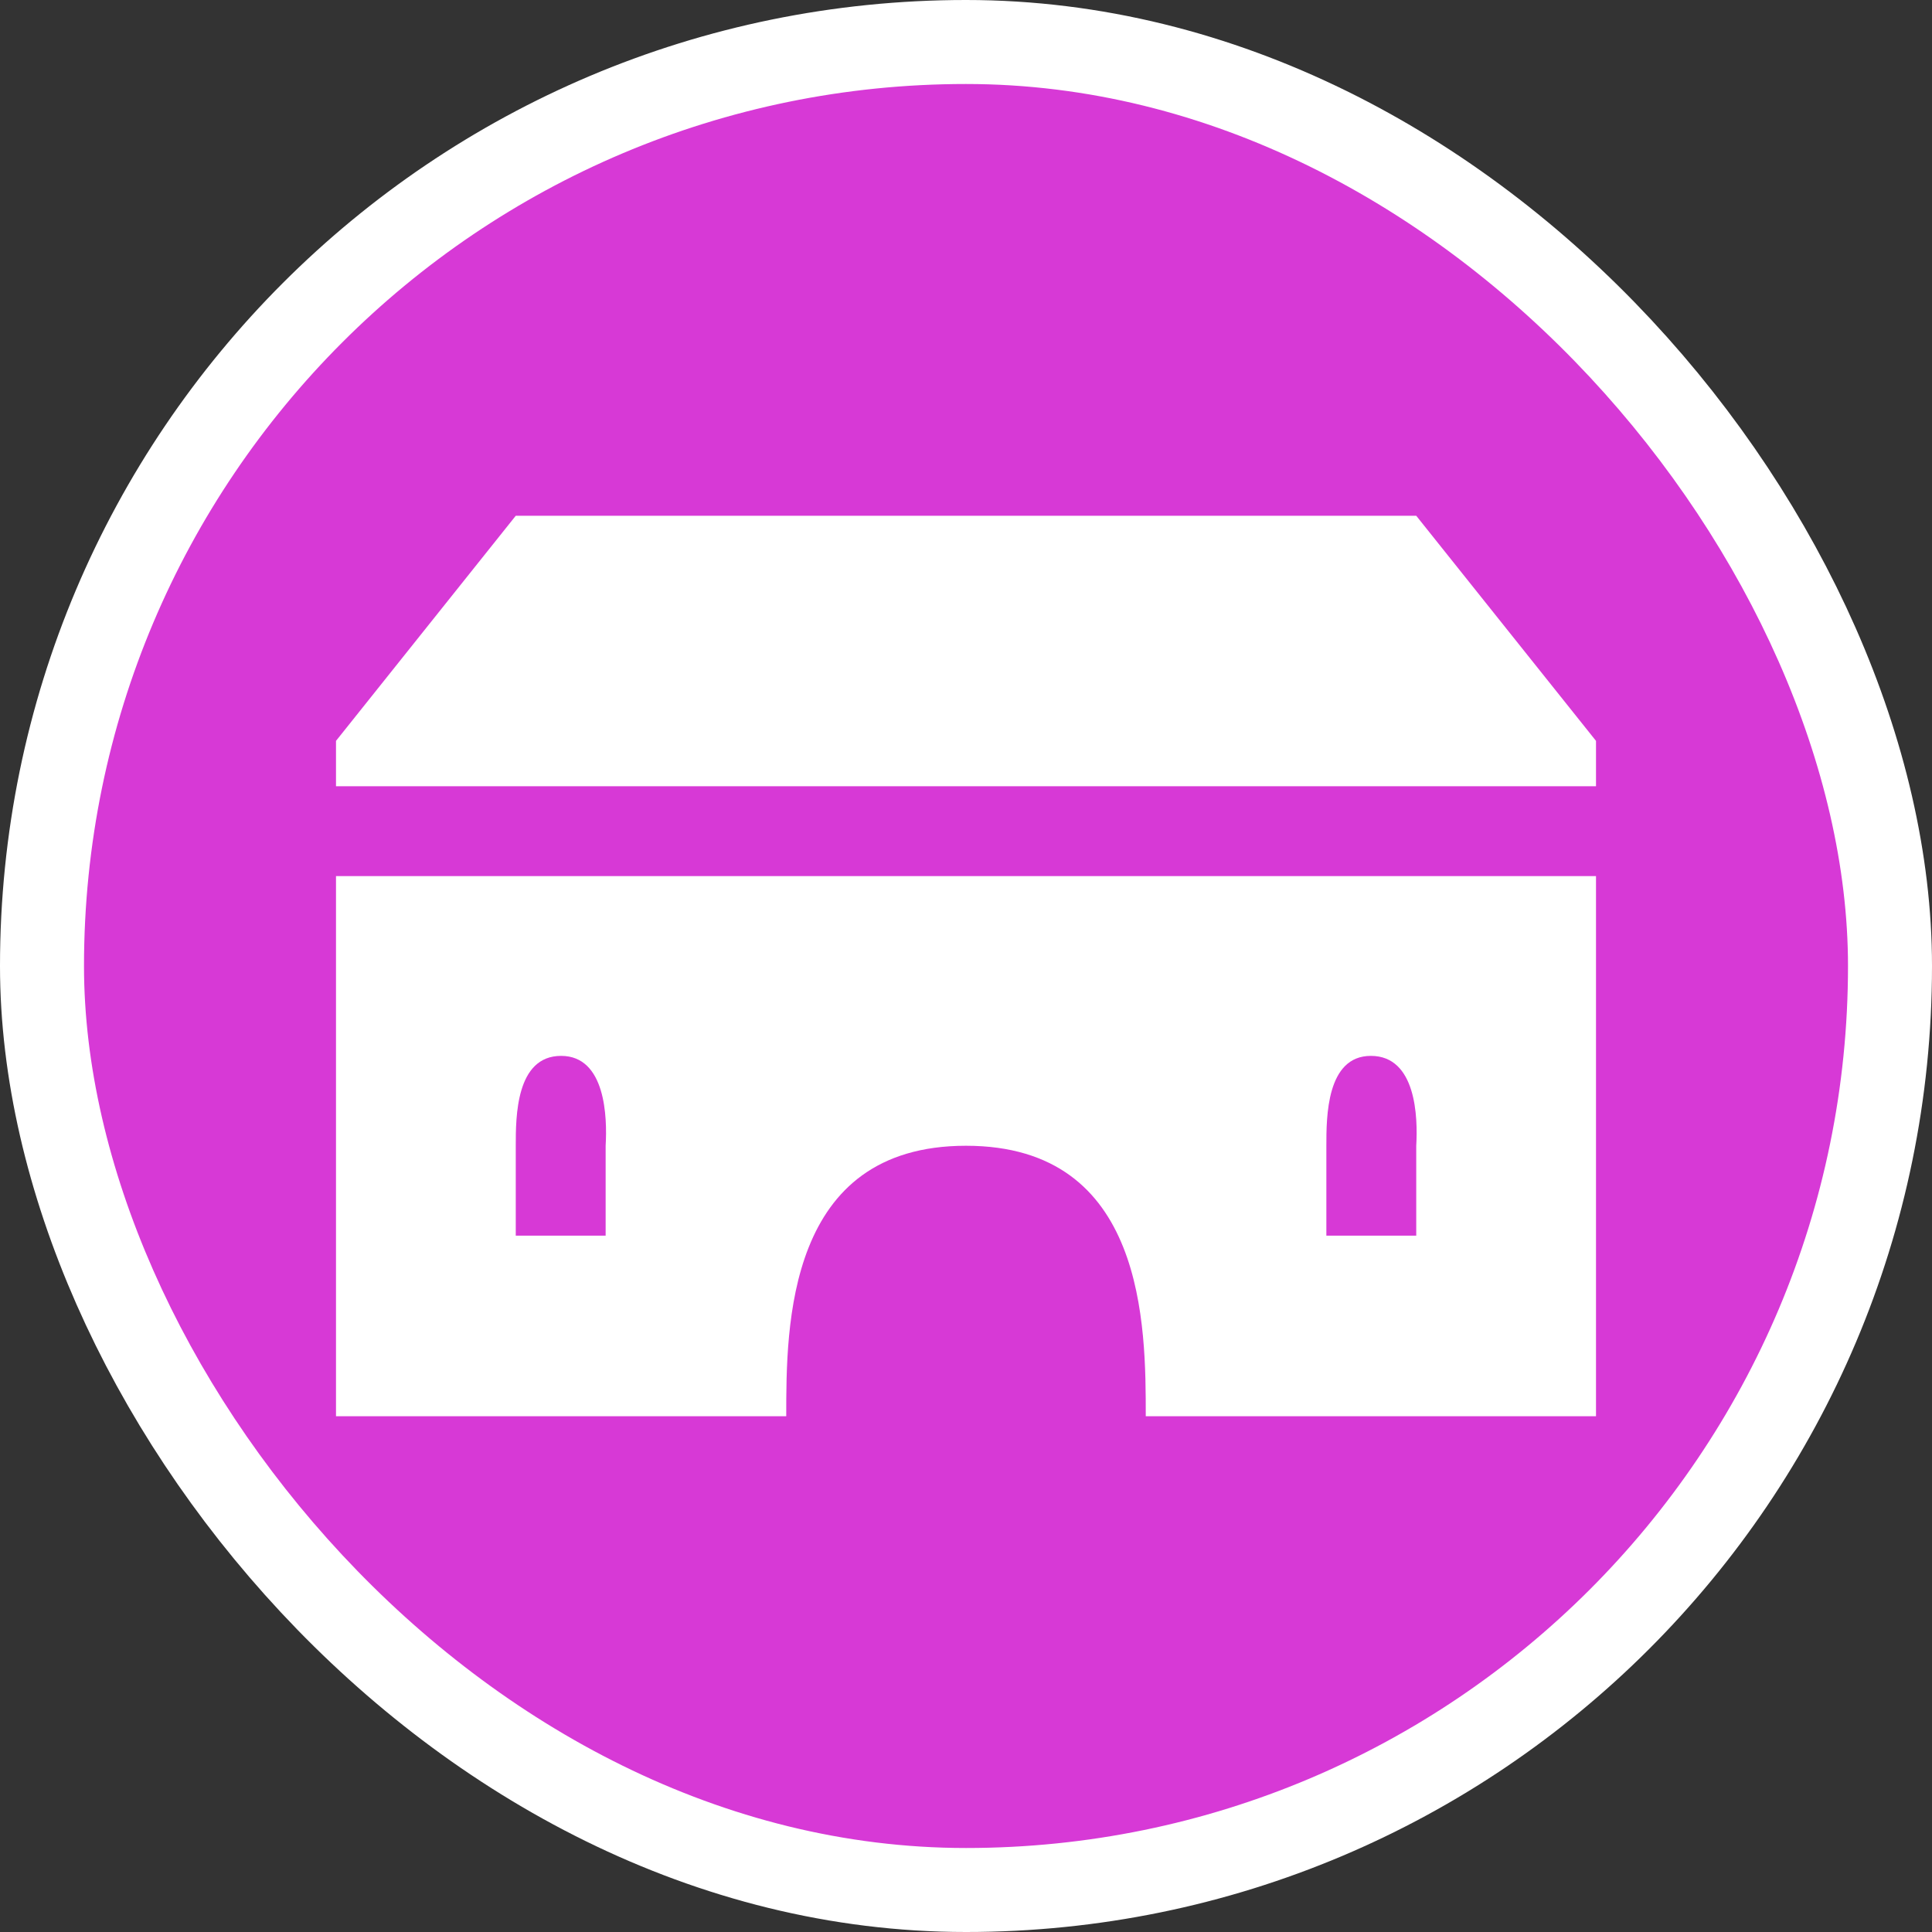 <svg xmlns="http://www.w3.org/2000/svg" viewBox="0 0 23 23" height="23" width="23"><rect x="0" y="0" width="23" height="23" fill="#333333" stroke="none"/><title>castle-manor_15.svg</title><rect fill="none" x="0" y="0" width="23" height="23"></rect><rect x="1" y="1" rx="10.5" ry="10.5" width="21" height="21" stroke="#ffffff" style="stroke-linejoin:round;stroke-miterlimit:4;" fill="#ffffff" stroke-width="2"></rect><rect x="1" y="1" width="21" height="21" rx="10.5" ry="10.5" fill="#d739d6"></rect><path fill="#ffffff" transform="translate(4 4)" d="M2.14,2.14,0,4.82v.54H15V4.82L12.86,2.14ZM0,6.43v6.43H5.36c0-1.07,0-3.22,2.14-3.22s2.14,2.15,2.14,3.22H15V6.43ZM2.68,8.57c.53,0,.55.73.53,1.07v1.07H2.14V9.64C2.14,9.3,2.14,8.57,2.68,8.57Zm9.64,0c.54,0,.56.73.54,1.07v1.07H11.79V9.64C11.79,9.3,11.79,8.57,12.32,8.57Z"></path></svg>